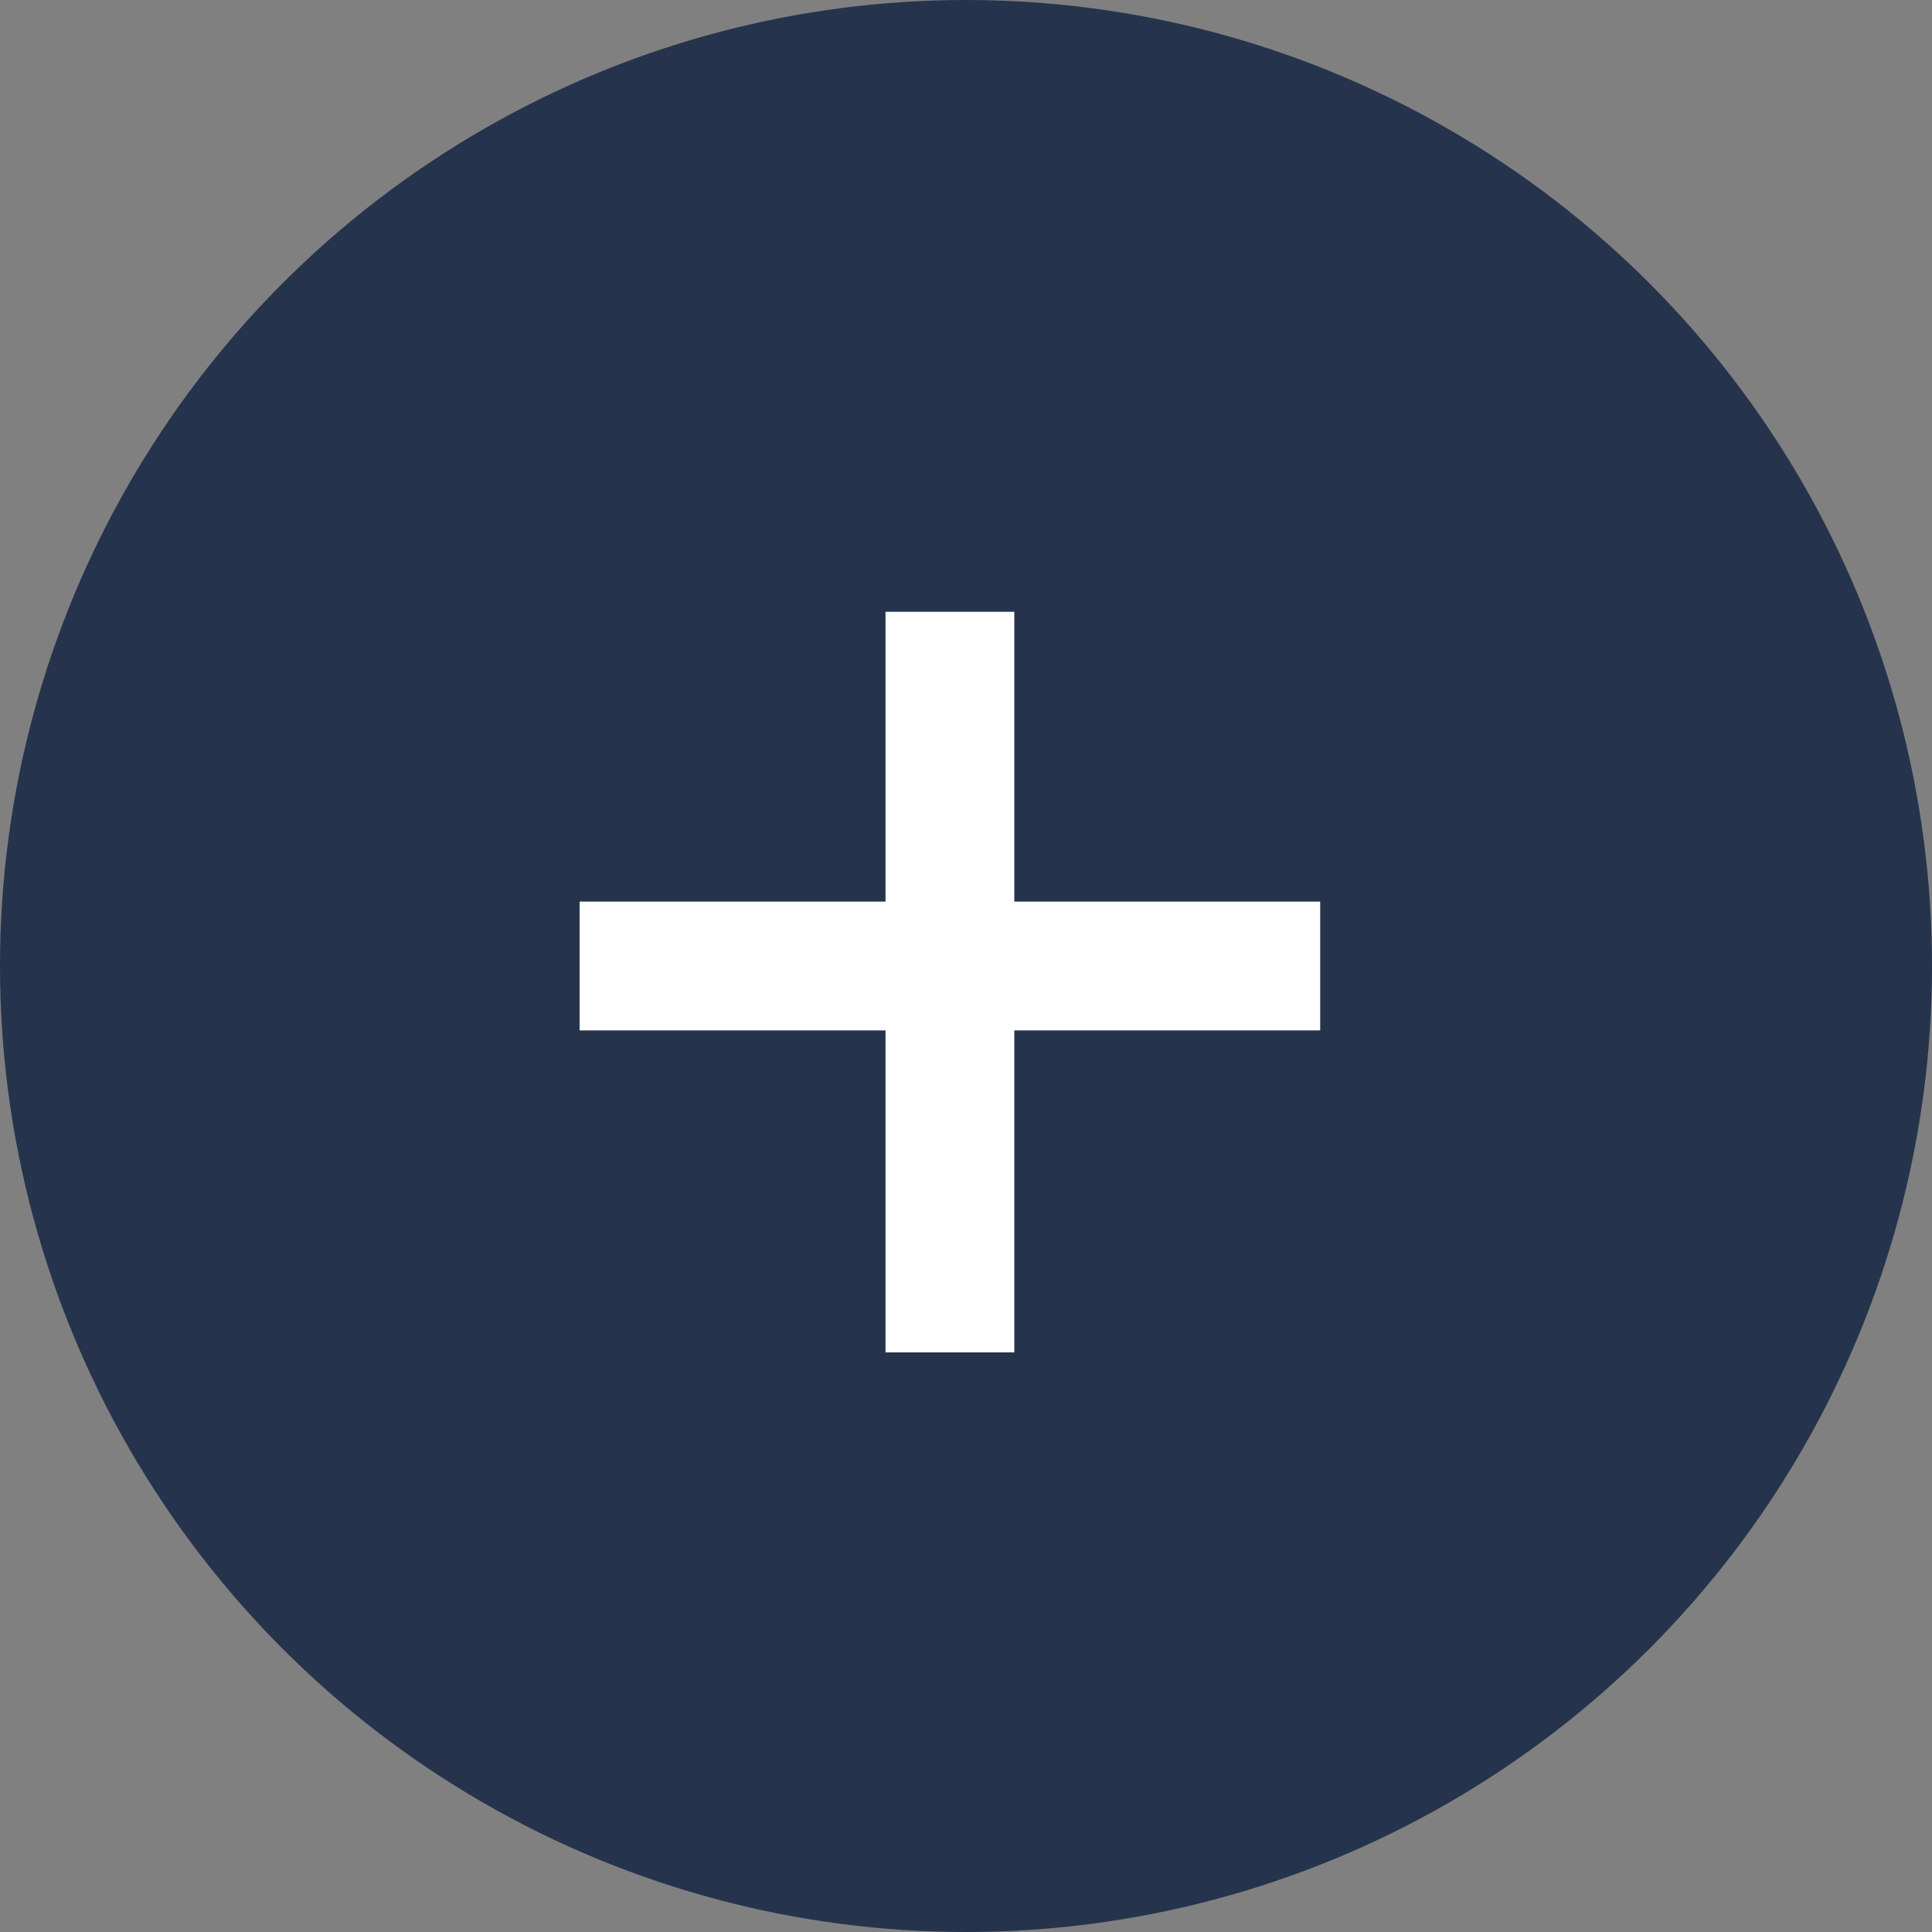 <svg width="60" height="60" viewBox="0 0 60 60" fill="none" xmlns="http://www.w3.org/2000/svg">
<rect x="0" y="0" width="60" height="60" fill="#808080" stroke="none"/>
<circle cx="30" cy="30" r="30" fill="#26334D"/>
<path d="M29.5 19V42" stroke="white" stroke-width="4"/>
<path d="M18 30H41" stroke="white" stroke-width="4"/>
</svg>
